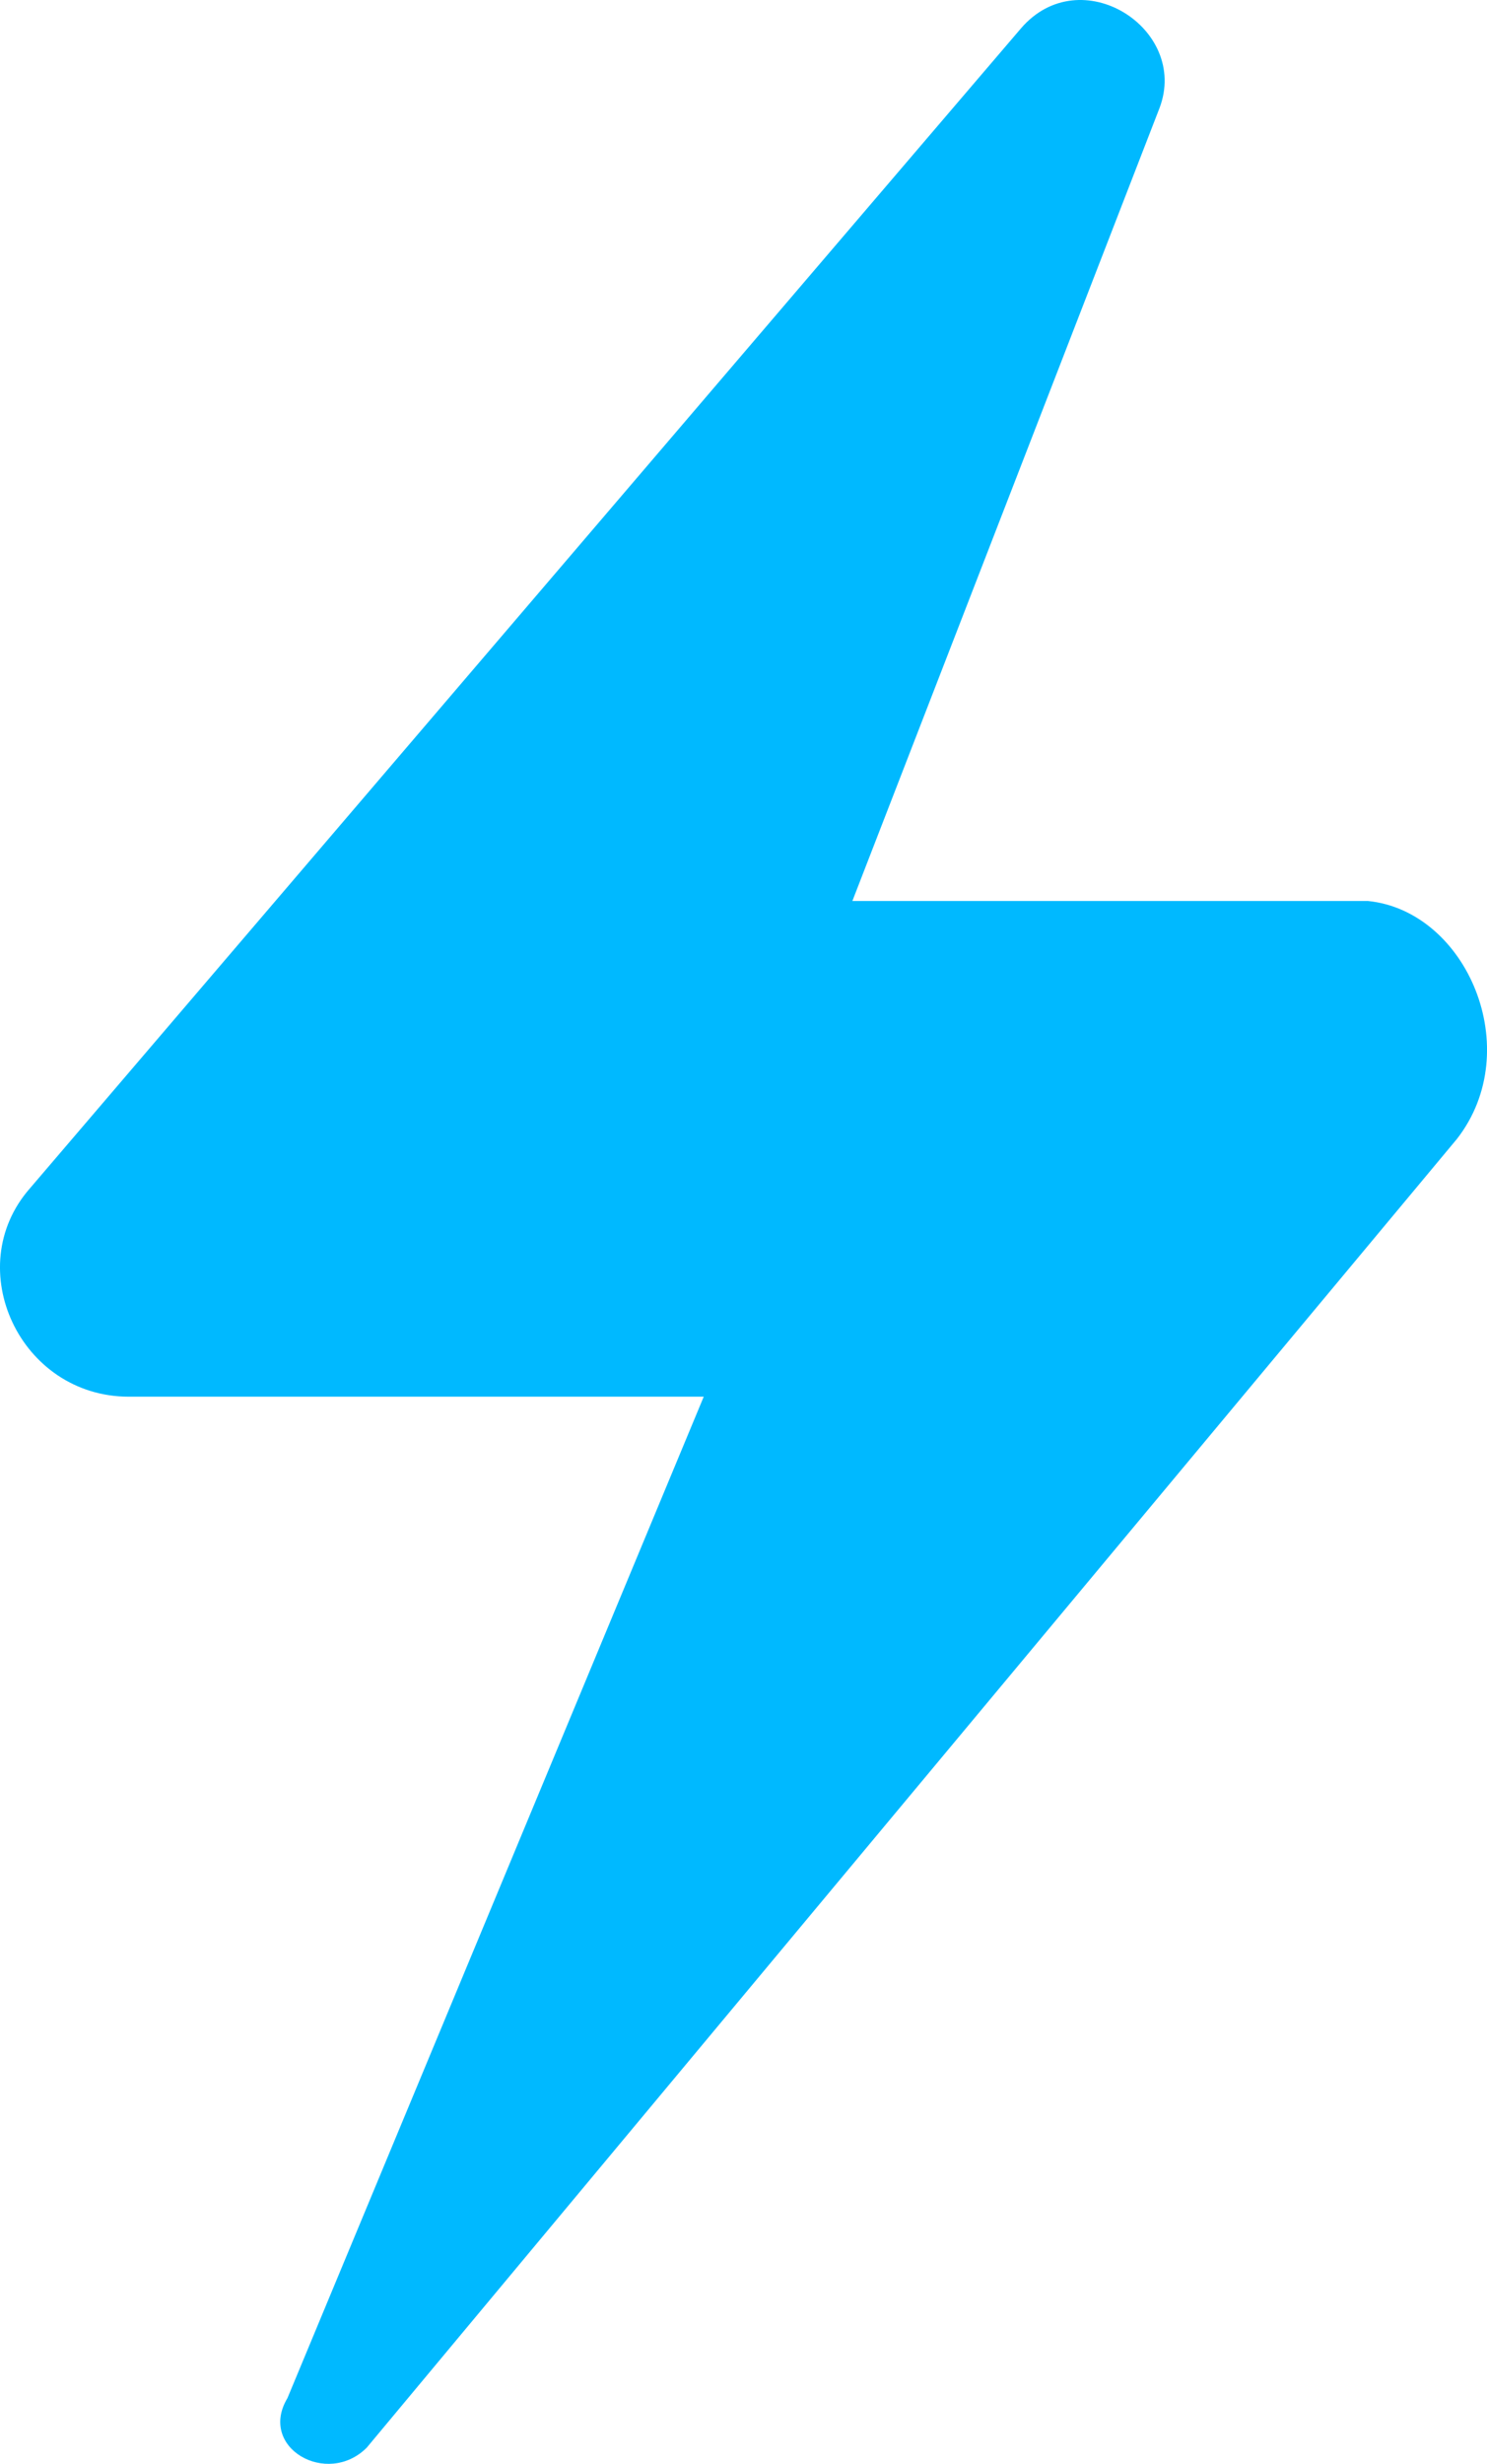 <svg version="1.1" id="图层_1" x="0px" y="0px" width="38.275px" height="63.395px" viewBox="0 0 38.275 63.395" enable-background="new 0 0 38.275 63.395" xml:space="preserve" xmlns="http://www.w3.org/2000/svg" xmlns:xlink="http://www.w3.org/1999/xlink" xmlns:xml="http://www.w3.org/XML/1998/namespace">
  <path fill="#00B9FF" d="M37.502,29.304L9.44,62.978c-1.021,1.021-2.807,0-2.041-1.275l10.715-25.766H3.318
	c-2.806,0-4.337-3.316-2.552-5.356L26.277,0.733c1.53-1.785,4.337,0,3.571,2.041L21.94,23.182h13.266
	C37.757,23.437,39.288,27.008,37.502,29.304z" class="color c1"/>
</svg>
